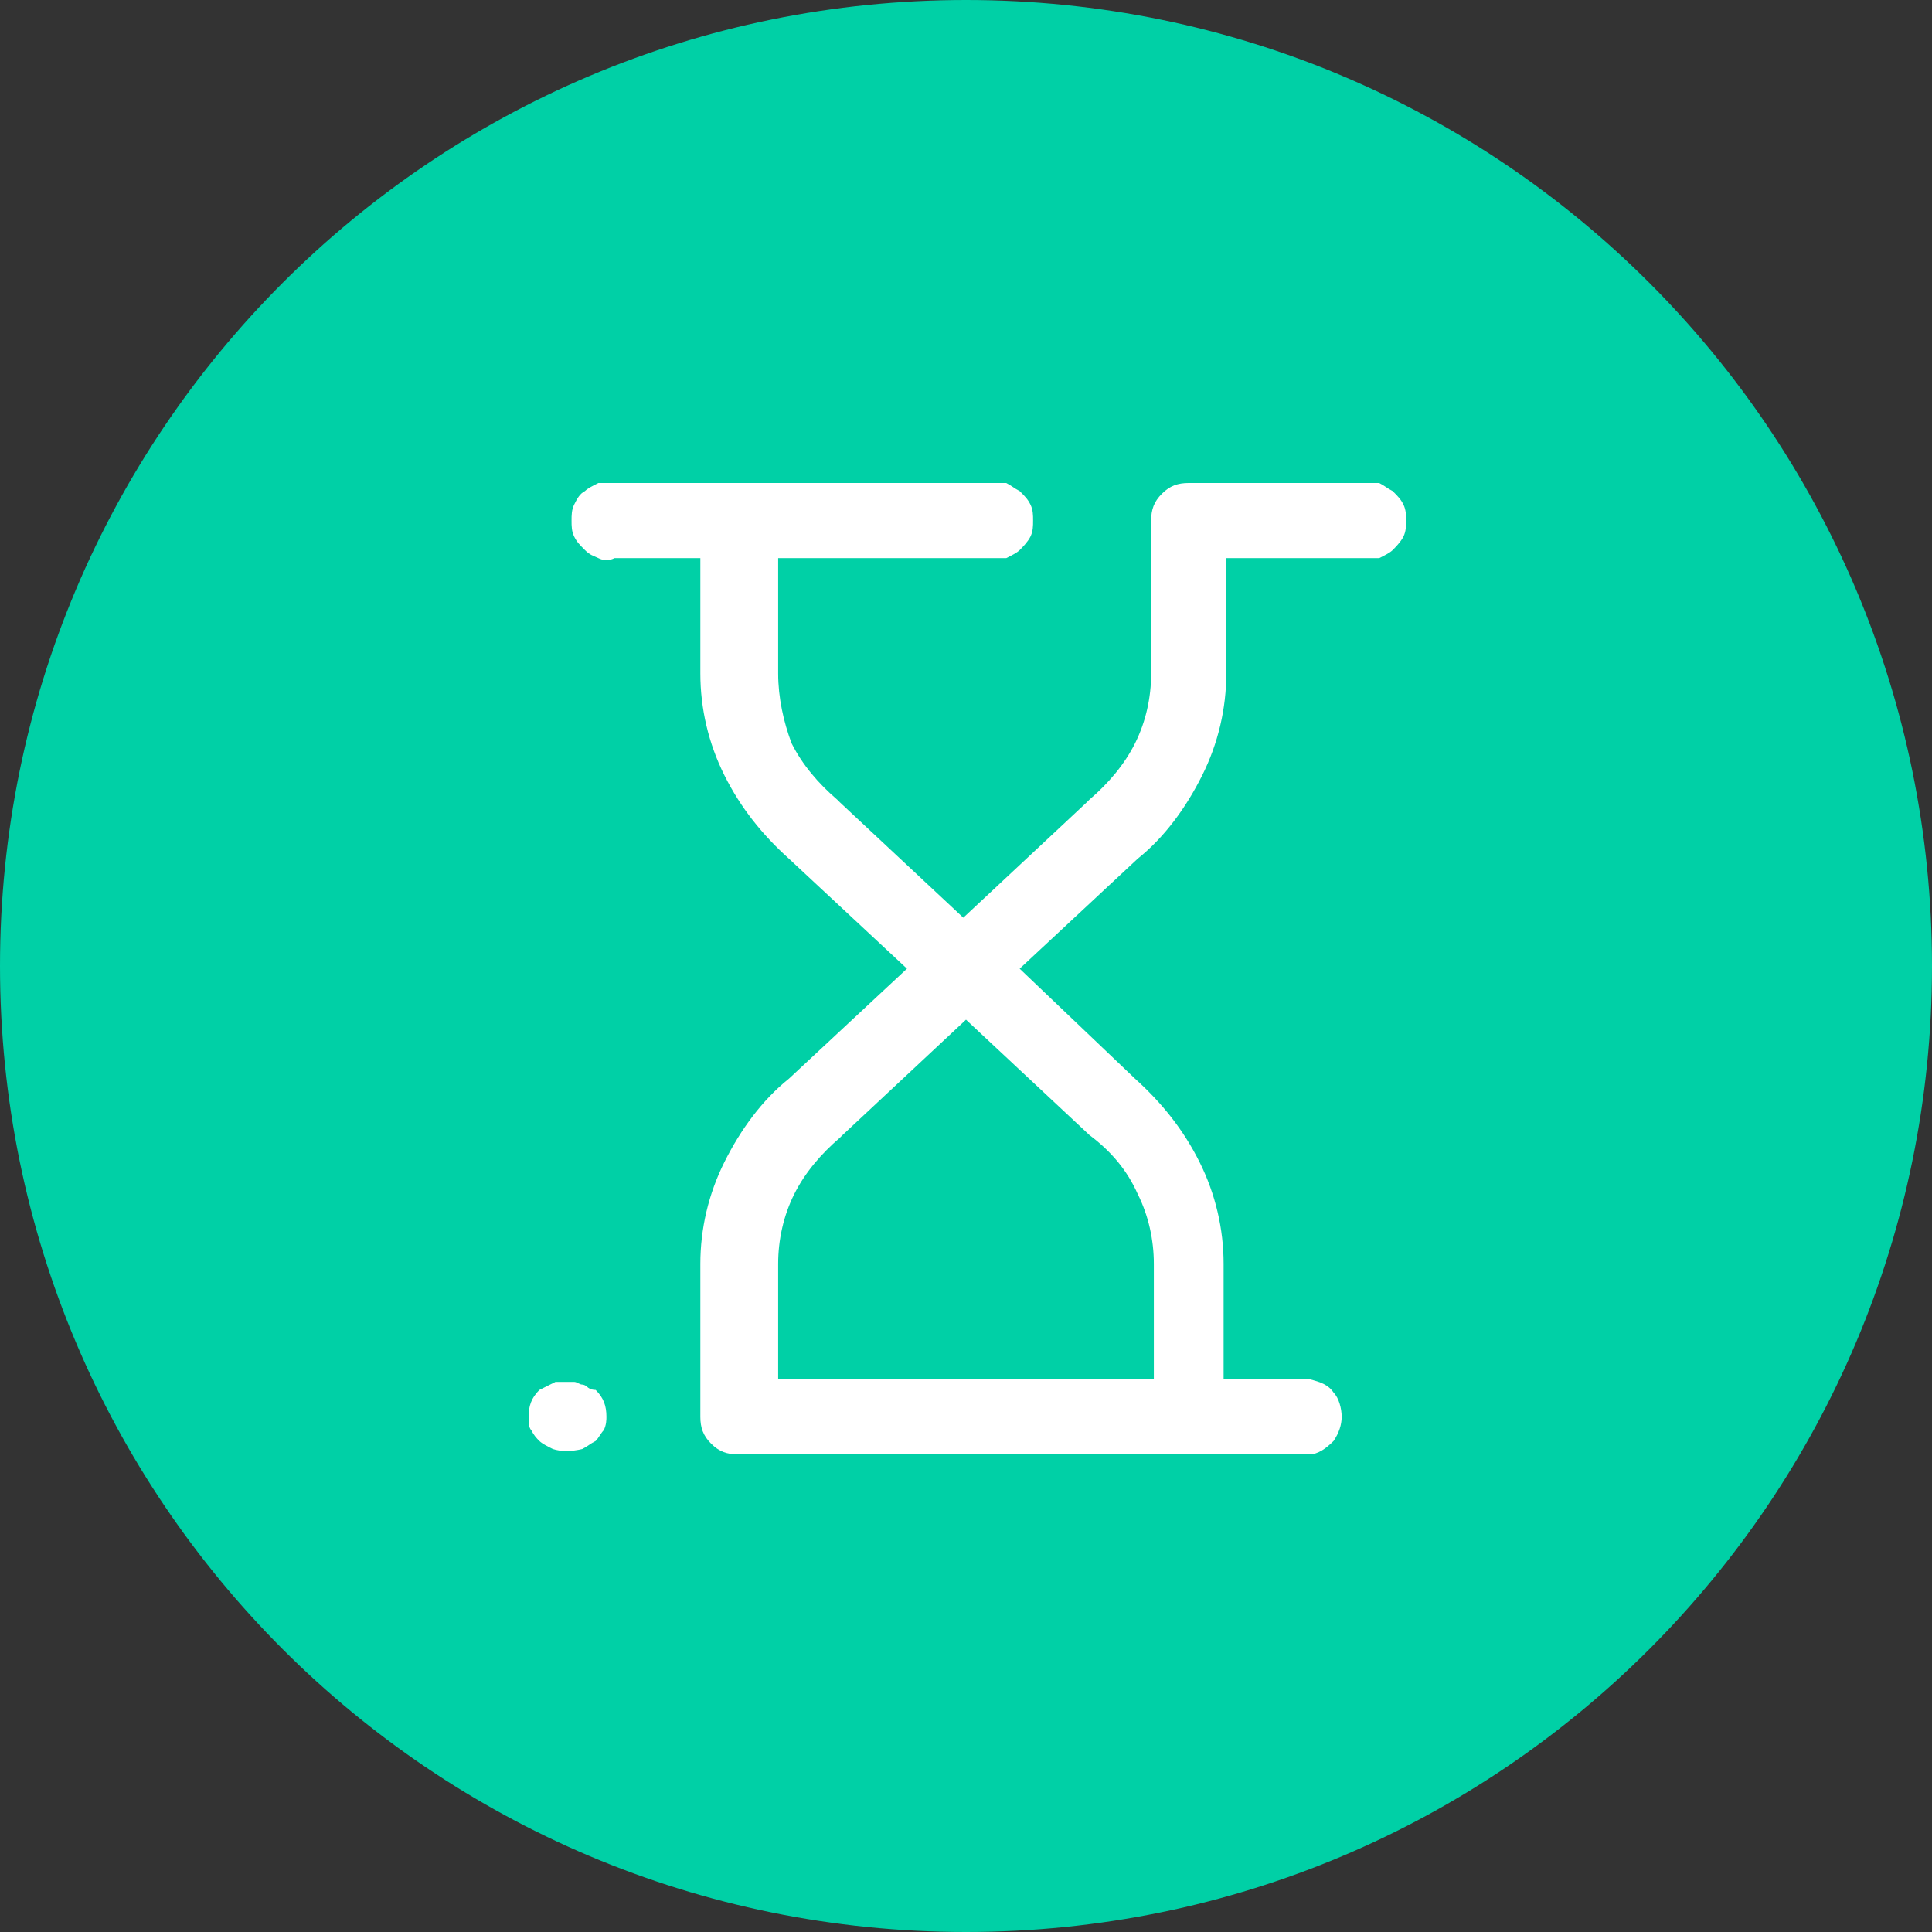 <?xml version="1.0" encoding="utf-8"?>
<!-- Generator: Adobe Illustrator 25.2.3, SVG Export Plug-In . SVG Version: 6.00 Build 0)  -->
<svg version="1.1" id="Capa_1" xmlns="http://www.w3.org/2000/svg" xmlns:xlink="http://www.w3.org/1999/xlink" x="0px" y="0px"
	 viewBox="0 0 72 72" style="enable-background:new 0 0 72 72;" xml:space="preserve">
<rect x="0" y="0" width="72" height="72" fill="#333333" stroke="none"/>
<style type="text/css">
	.st0{fill:#00D0A6;}
	.st1{fill:#FFFFFF;}
</style>
<path class="st0" d="M36,0L36,0c19.9,0,36,16.1,36,36l0,0c0,19.9-16.1,36-36,36l0,0C16.1,72,0,55.9,0,36l0,0C0,16.1,16.1,0,36,0z"/>
<path class="st1" d="M50.8,18h-6.5c-0.4,0-0.7,0.1-1,0.4c-0.3,0.3-0.4,0.6-0.4,1v5.7c0,0.9-0.2,1.8-0.6,2.6s-1,1.5-1.7,2.1l-0.1,0.1
	l-4.6,4.3l-4.6-4.3l-0.1-0.1c-0.7-0.6-1.3-1.3-1.7-2.1C29.2,26.9,29,26,29,25.1v-4.3h7.9c0.2,0,0.4,0,0.6,0c0.2-0.1,0.4-0.2,0.5-0.3
	s0.3-0.3,0.4-0.5s0.1-0.4,0.1-0.6c0-0.2,0-0.4-0.1-0.6s-0.2-0.3-0.4-0.5c-0.2-0.1-0.3-0.2-0.5-0.3C37.3,18,37,18,36.9,18H22.9
	c-0.2,0-0.4,0-0.6,0c-0.2,0.1-0.4,0.2-0.5,0.3c-0.2,0.1-0.3,0.3-0.4,0.5c-0.1,0.2-0.1,0.4-0.1,0.6c0,0.2,0,0.4,0.1,0.6
	c0.1,0.2,0.2,0.3,0.4,0.5s0.3,0.2,0.5,0.3c0.2,0.1,0.4,0.1,0.6,0h3.2v4.3c0,1.3,0.3,2.6,0.9,3.8c0.6,1.2,1.4,2.2,2.4,3.1l4.4,4.1
	l-4.4,4.1c-1,0.8-1.8,1.9-2.4,3.1c-0.6,1.2-0.9,2.5-0.9,3.8v5.7c0,0.4,0.1,0.7,0.4,1c0.3,0.3,0.6,0.4,1,0.4h21.3
	c0.3,0,0.6-0.2,0.9-0.5c0.2-0.3,0.3-0.6,0.3-0.9s-0.1-0.7-0.3-0.9c-0.2-0.3-0.5-0.4-0.9-0.5h-3.2v-4.3c0-1.3-0.3-2.6-0.9-3.8
	c-0.6-1.2-1.4-2.2-2.4-3.1L38,36.1l4.4-4.1c1-0.8,1.8-1.9,2.4-3.1c0.6-1.2,0.9-2.5,0.9-3.8v-4.3h5.1c0.2,0,0.4,0,0.6,0
	c0.2-0.1,0.4-0.2,0.5-0.3s0.3-0.3,0.4-0.5s0.1-0.4,0.1-0.6c0-0.2,0-0.4-0.1-0.6s-0.2-0.3-0.4-0.5c-0.2-0.1-0.3-0.2-0.5-0.3
	C51.2,18,51,18,50.8,18L50.8,18z M40.6,42.3L40.6,42.3c0.8,0.6,1.4,1.3,1.8,2.2c0.4,0.8,0.6,1.7,0.6,2.6v4.3H29v-4.3
	c0-0.9,0.2-1.8,0.6-2.6c0.4-0.8,1-1.5,1.7-2.1l0.1-0.1l4.6-4.3L40.6,42.3z"/>
<path class="st1" d="M21.9,51.7c-0.1-0.1-0.2-0.1-0.2-0.1c-0.1,0-0.2-0.1-0.3-0.1c-0.2,0-0.5,0-0.7,0c-0.2,0.1-0.4,0.2-0.6,0.3
	c-0.3,0.3-0.4,0.6-0.4,1c0,0.2,0,0.4,0.1,0.5c0.1,0.2,0.2,0.3,0.3,0.4c0.1,0.1,0.3,0.2,0.5,0.3c0.3,0.1,0.7,0.1,1.1,0
	c0.2-0.1,0.3-0.2,0.5-0.3c0.1-0.1,0.2-0.3,0.3-0.4c0.1-0.2,0.1-0.4,0.1-0.5c0-0.4-0.1-0.7-0.4-1C22,51.8,21.9,51.7,21.9,51.7z"/>
</svg>
